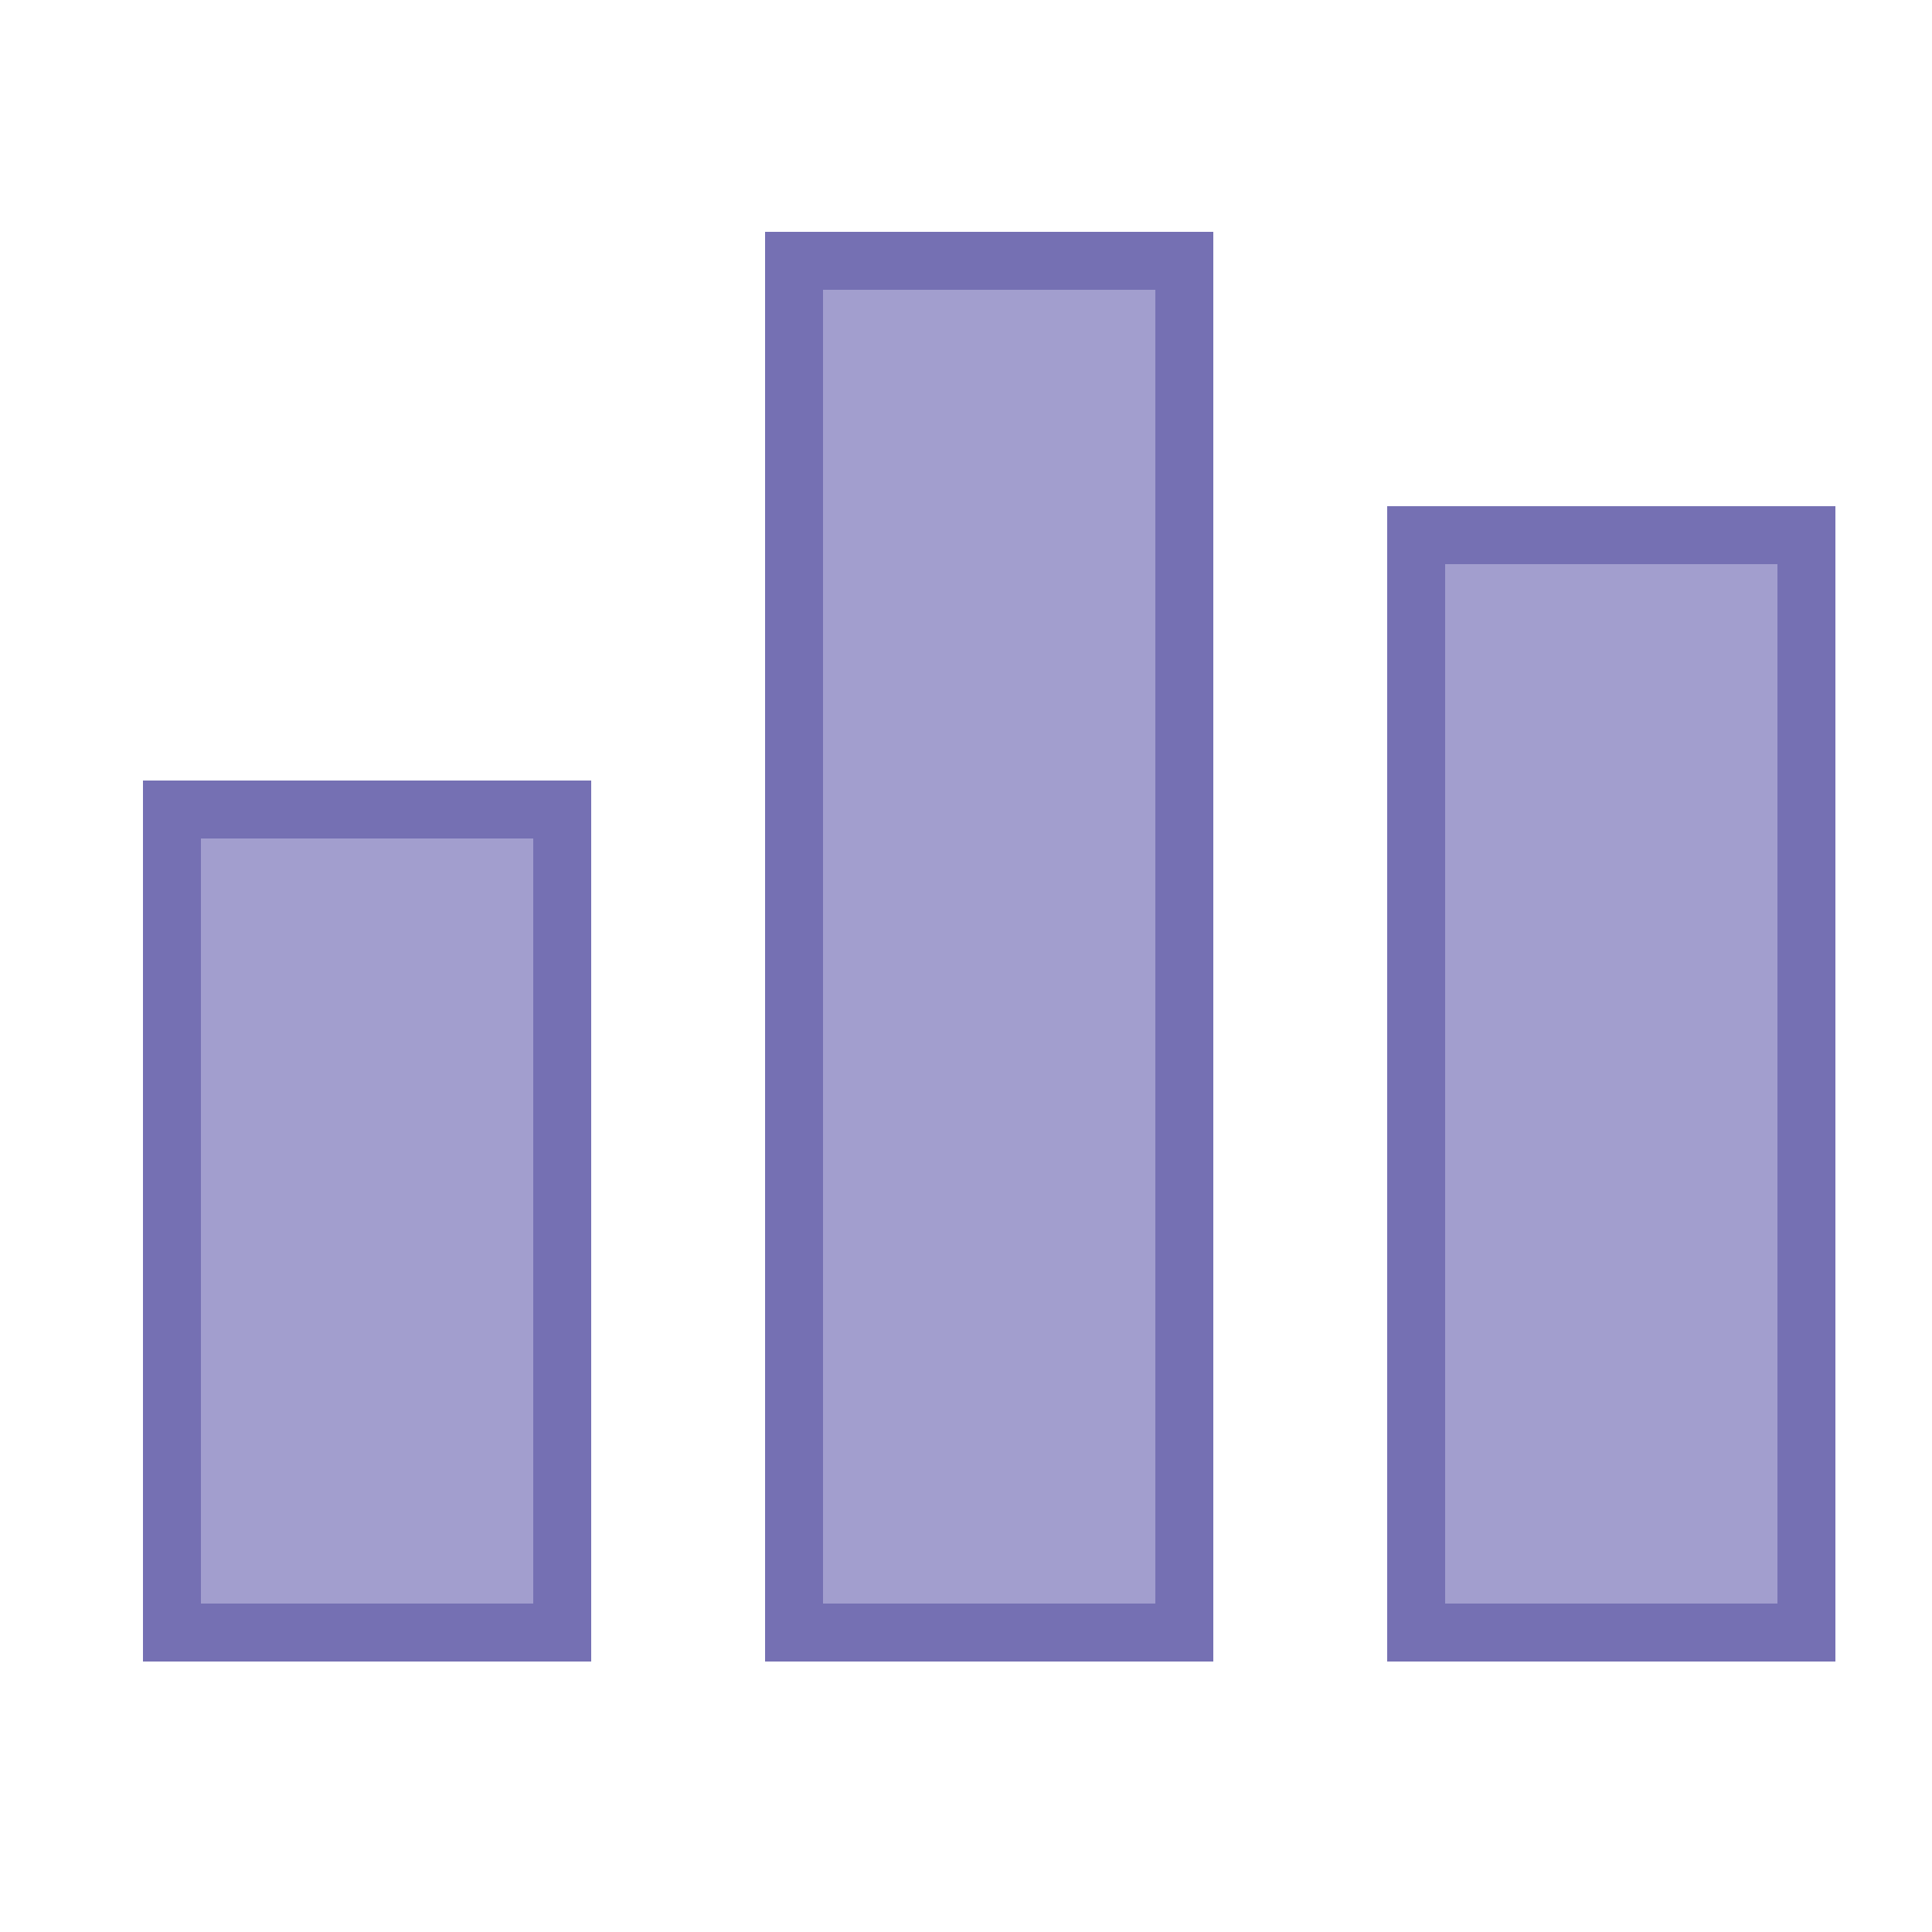 <?xml version="1.0" encoding="utf-8"?>
<!-- Generator: Adobe Illustrator 19.0.1, SVG Export Plug-In . SVG Version: 6.00 Build 0)  -->
<svg version="1.1" id="Layer_1" xmlns="http://www.w3.org/2000/svg" xmlns:xlink="http://www.w3.org/1999/xlink" x="0px" y="0px"
	 viewBox="0 0 50 50" enable-background="new 0 0 50 50" xml:space="preserve">
<g opacity="0">
	<rect fill="#FFFFFF" width="50" height="50"/>
</g>
<g>
	<rect x="20.6" y="6.8" fill="#A29ECE" width="10.1" height="35.4"/>
	<path fill="#7570B3" d="M31.4,43H19.8V6h11.6V43z M21.3,41.5h8.6V7.5h-8.6V41.5z"/>
</g>
<g>
	<rect x="4.5" y="21" fill="#A29ECE" width="10.1" height="21.3"/>
	<path fill="#7570B3" d="M15.3,43H3.7V20.2h11.6V43z M5.2,41.5h8.6V21.7H5.2V41.5z"/>
</g>
<g>
	<rect x="36.6" y="13.9" fill="#A29ECE" width="10.1" height="28.3"/>
	<path fill="#7570B3" d="M47.5,43H35.9V13.1h11.6V43z M37.4,41.5H46V14.6h-8.6V41.5z"/>
</g>
</svg>
